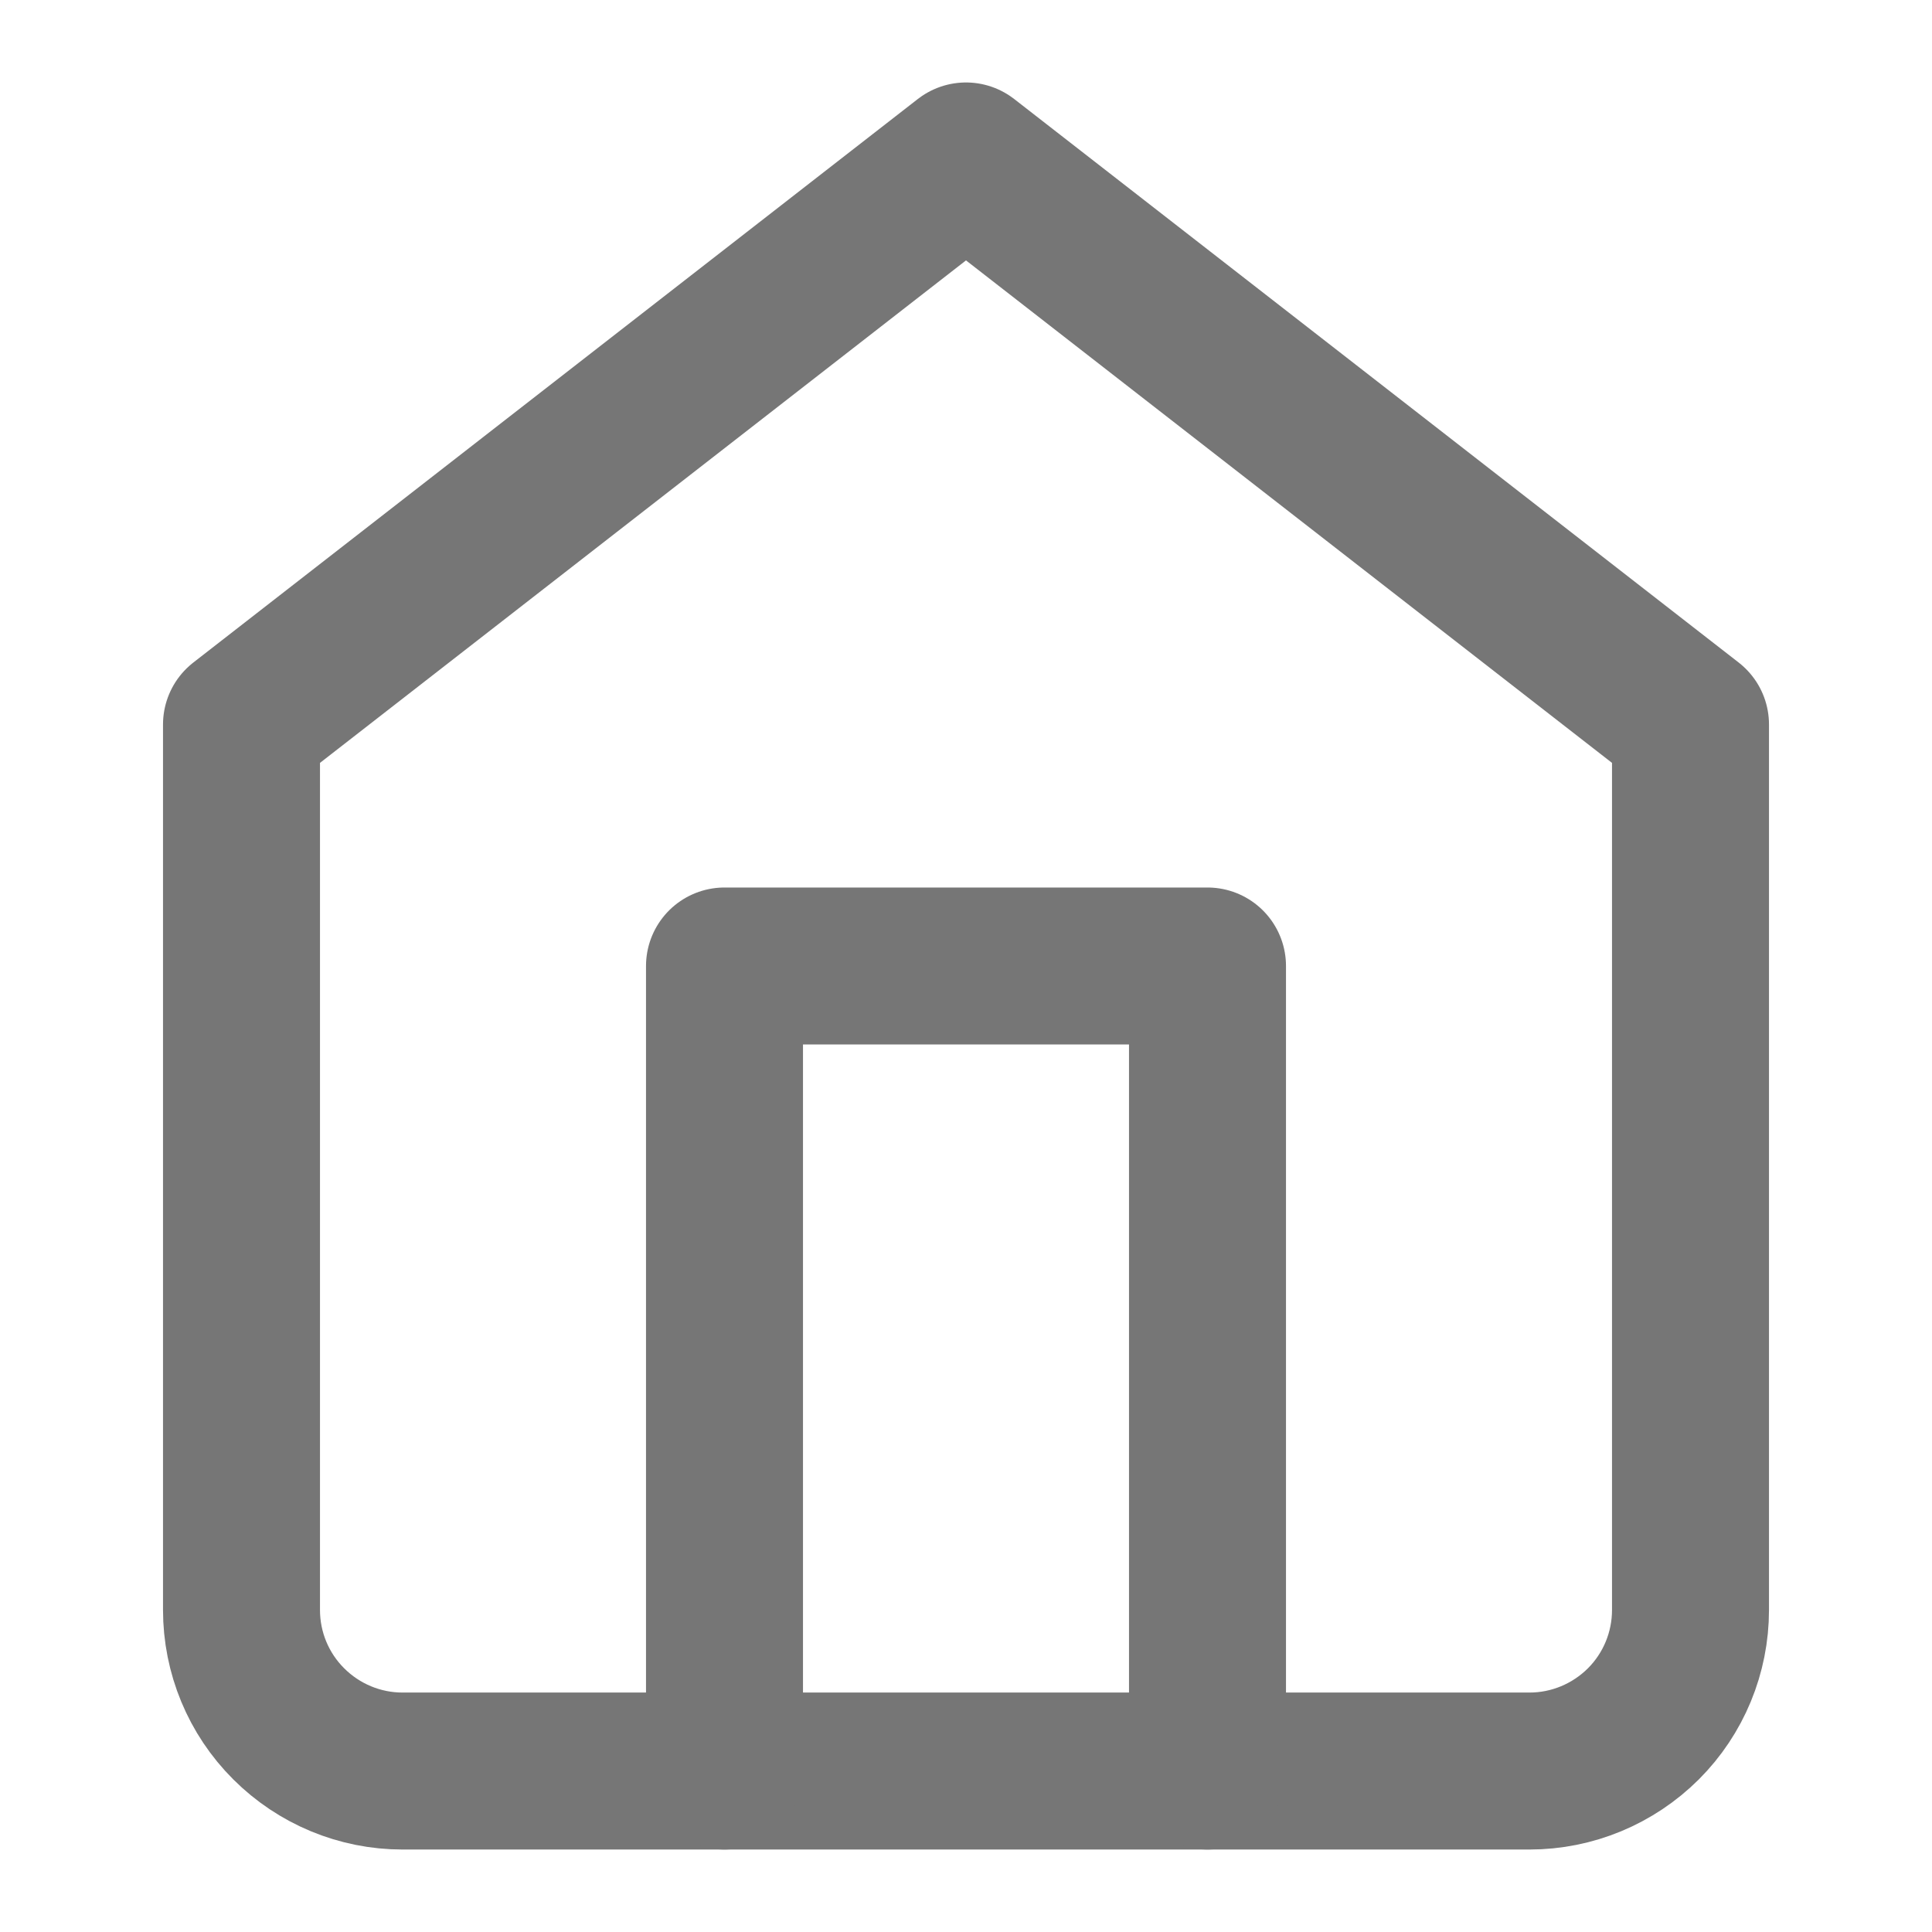 <svg width="16" height="16" viewBox="0 0 16 16" fill="none" xmlns="http://www.w3.org/2000/svg">
<path d="M2 6L8 1.333L14 6V13.333C14 13.687 13.86 14.026 13.61 14.276C13.359 14.526 13.02 14.667 12.667 14.667H3.333C2.98 14.667 2.641 14.526 2.391 14.276C2.14 14.026 2 13.687 2 13.333V6Z" stroke="#767676" stroke-width="1.3" stroke-linecap="round" stroke-linejoin="round"/>
<path d="M6 14.667V8H10V14.667" stroke="#767676" stroke-width="1.3" stroke-linecap="round" stroke-linejoin="round"/>
</svg>
